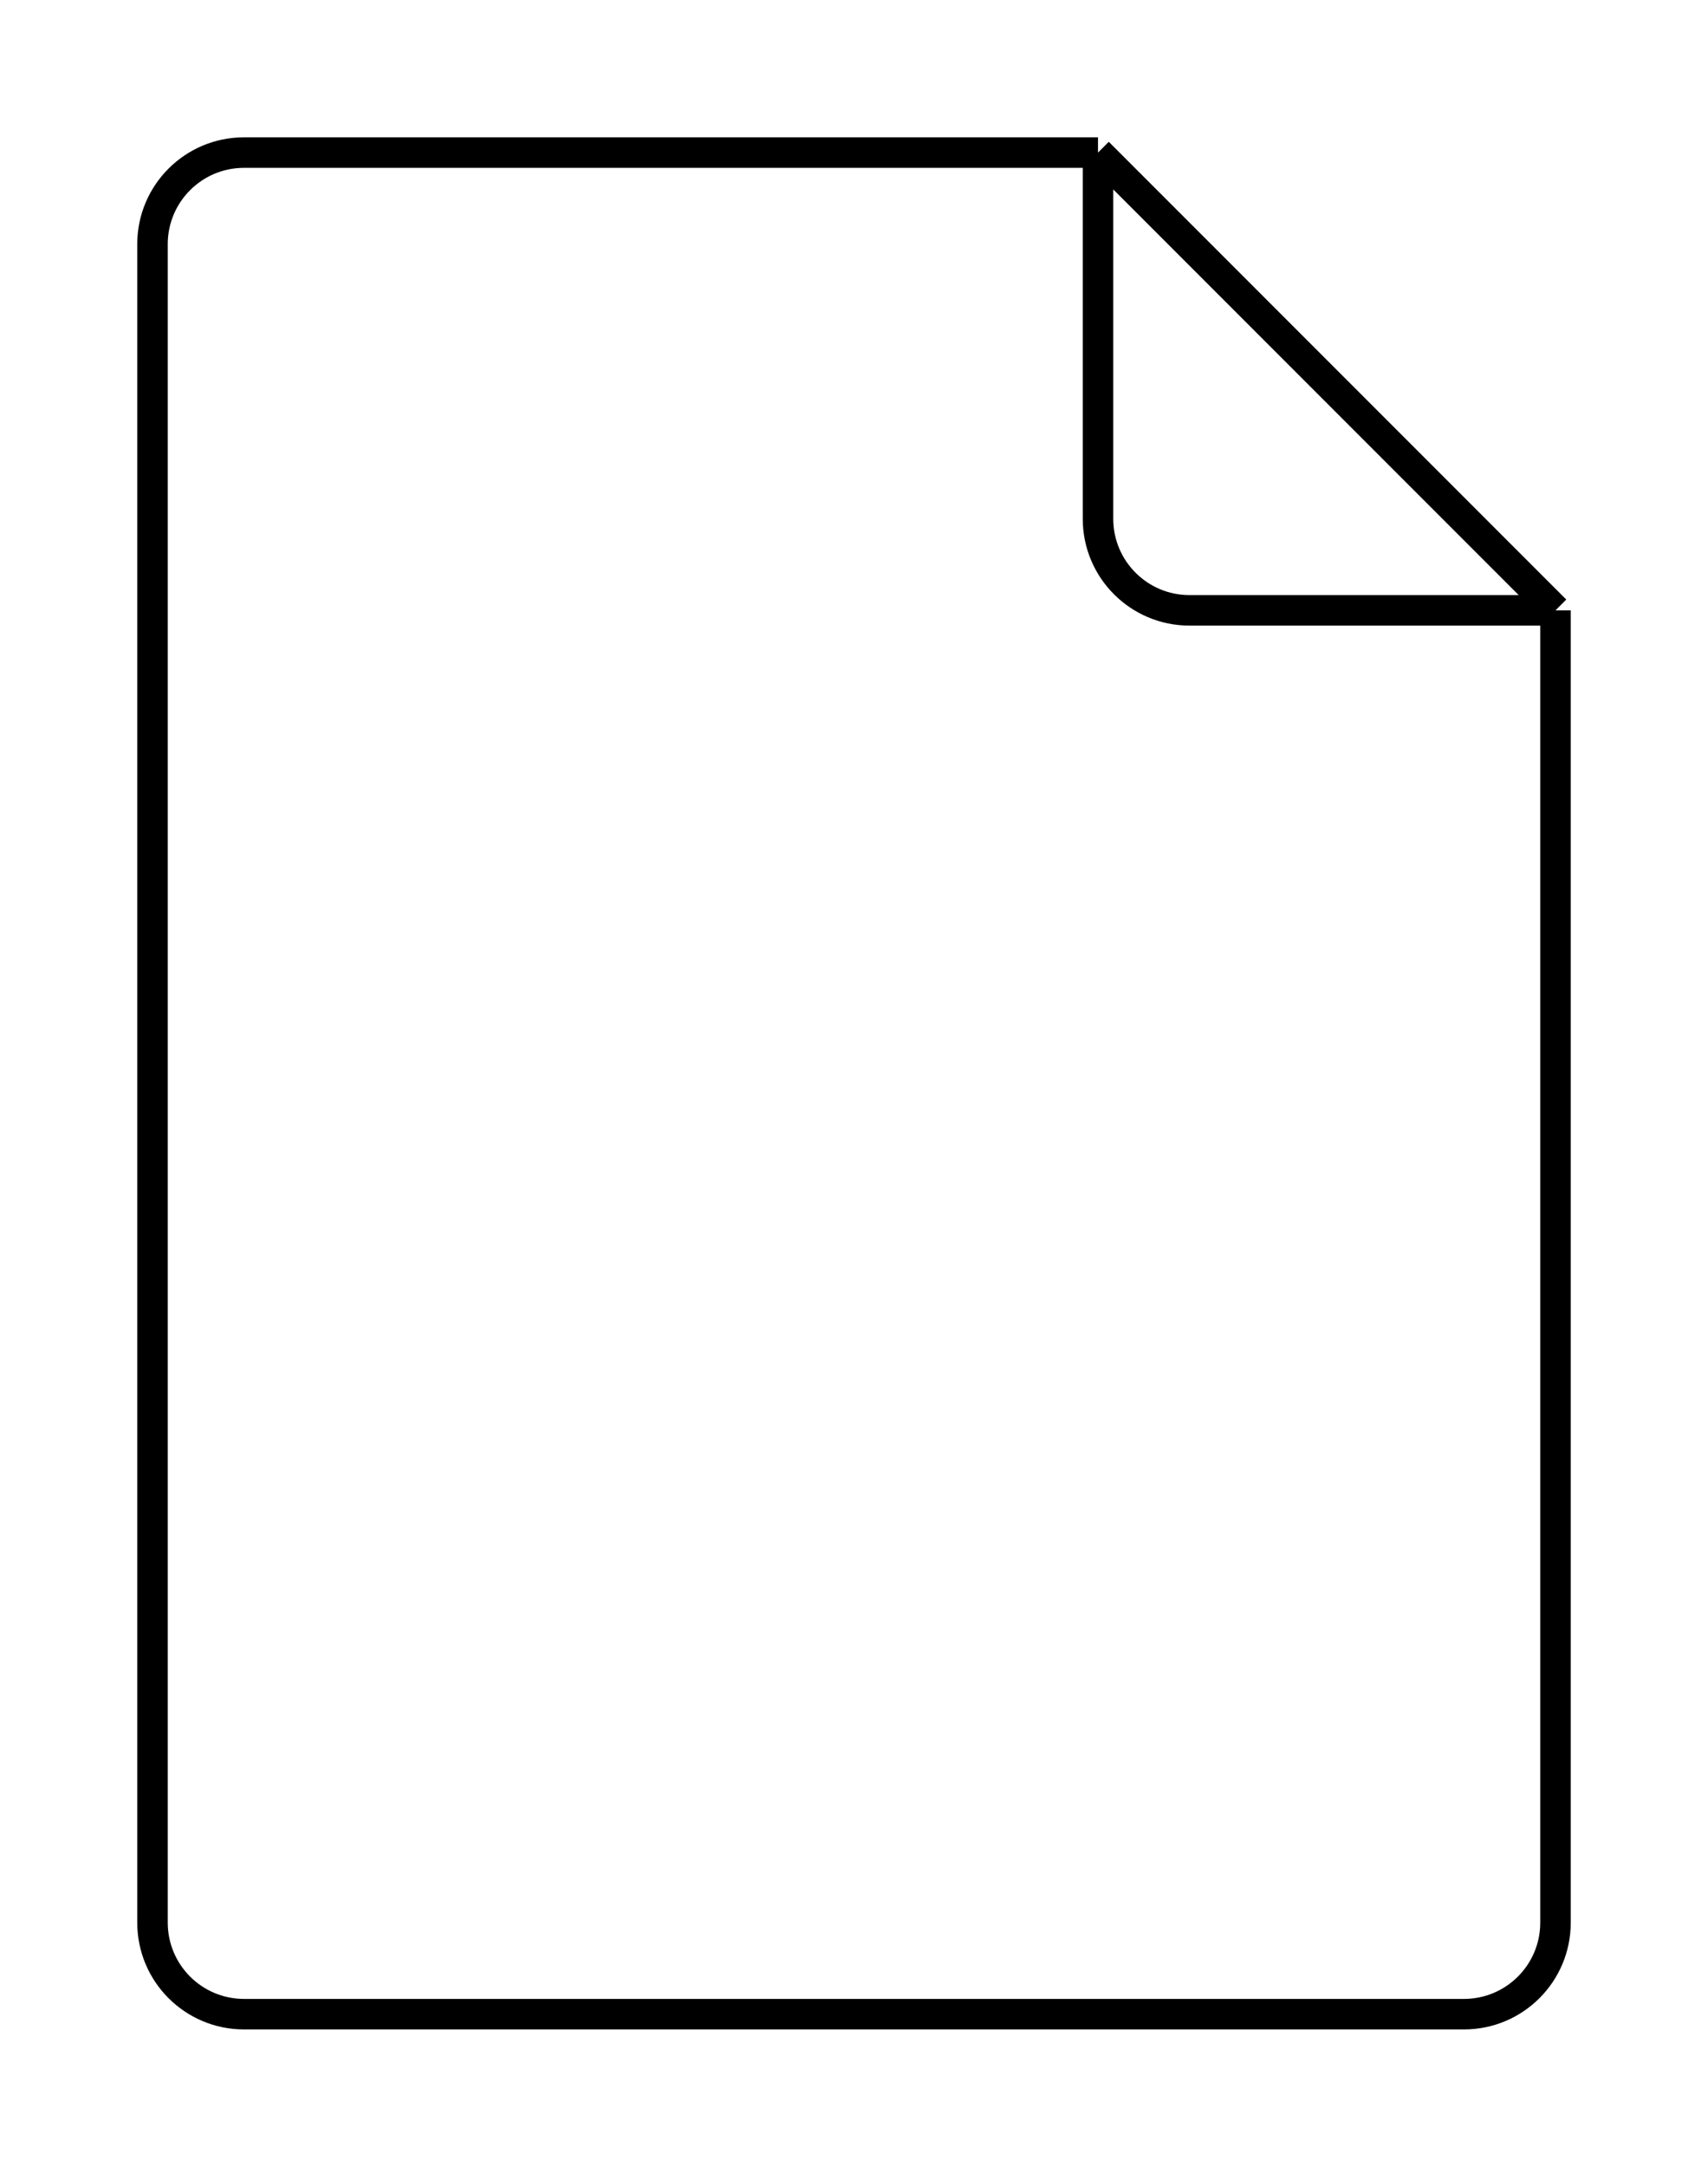 <svg width="280" height="355" viewBox="0 0 56 71" fill="none" xmlns="http://www.w3.org/2000/svg">
<g filter="url(#filter0_d_3_4)">
<path fill-rule="evenodd" clip-rule="evenodd" d="M9 65H49C50.657 65 52 63.657 52 62V19H40C38.343 19 37 17.657 37 16V4H9C7.343 4 6 5.343 6 7V62C6 63.657 7.343 65 9 65Z" fill="white"/>
<path d="M52 19L37 4V16C37 17.657 38.343 19 40 19H52Z" fill="white"/>
<path d="M37 4L52 19M37 4V16C37 17.657 38.343 19 40 19H52M37 4H9M52 19V62M49 65H9M49 65C50.657 65 52 63.657 52 62M49 65V65C50.657 65 52 63.657 52 62V62M9 65C7.343 65 6 63.657 6 62M9 65V65C7.343 65 6 63.657 6 62V62M6 62V7M6 7C6 5.343 7.343 4 9 4M6 7V7C6 5.343 7.343 4 9 4V4" stroke="black"/>
</g>
<defs>
<filter id="filter0_d_3_4" x="0.5" y="0.5" width="55" height="70" filterUnits="userSpaceOnUse" color-interpolation-filters="sRGB">
<feFlood flood-opacity="0" result="BackgroundImageFix"/>
<feColorMatrix in="SourceAlpha" type="matrix" values="0 0 0 0 0 0 0 0 0 0 0 0 0 0 0 0 0 0 127 0" result="hardAlpha"/>
<feOffset dx="-1" dy="1"/>
<feGaussianBlur stdDeviation="2"/>
<feComposite in2="hardAlpha" operator="out"/>
<feColorMatrix type="matrix" values="0 0 0 0 0 0 0 0 0 0 0 0 0 0 0 0 0 0 0.25 0"/>
<feBlend mode="normal" in2="BackgroundImageFix" result="effect1_dropShadow_3_4"/>
<feBlend mode="normal" in="SourceGraphic" in2="effect1_dropShadow_3_4" result="shape"/>
</filter>
</defs>
</svg>
